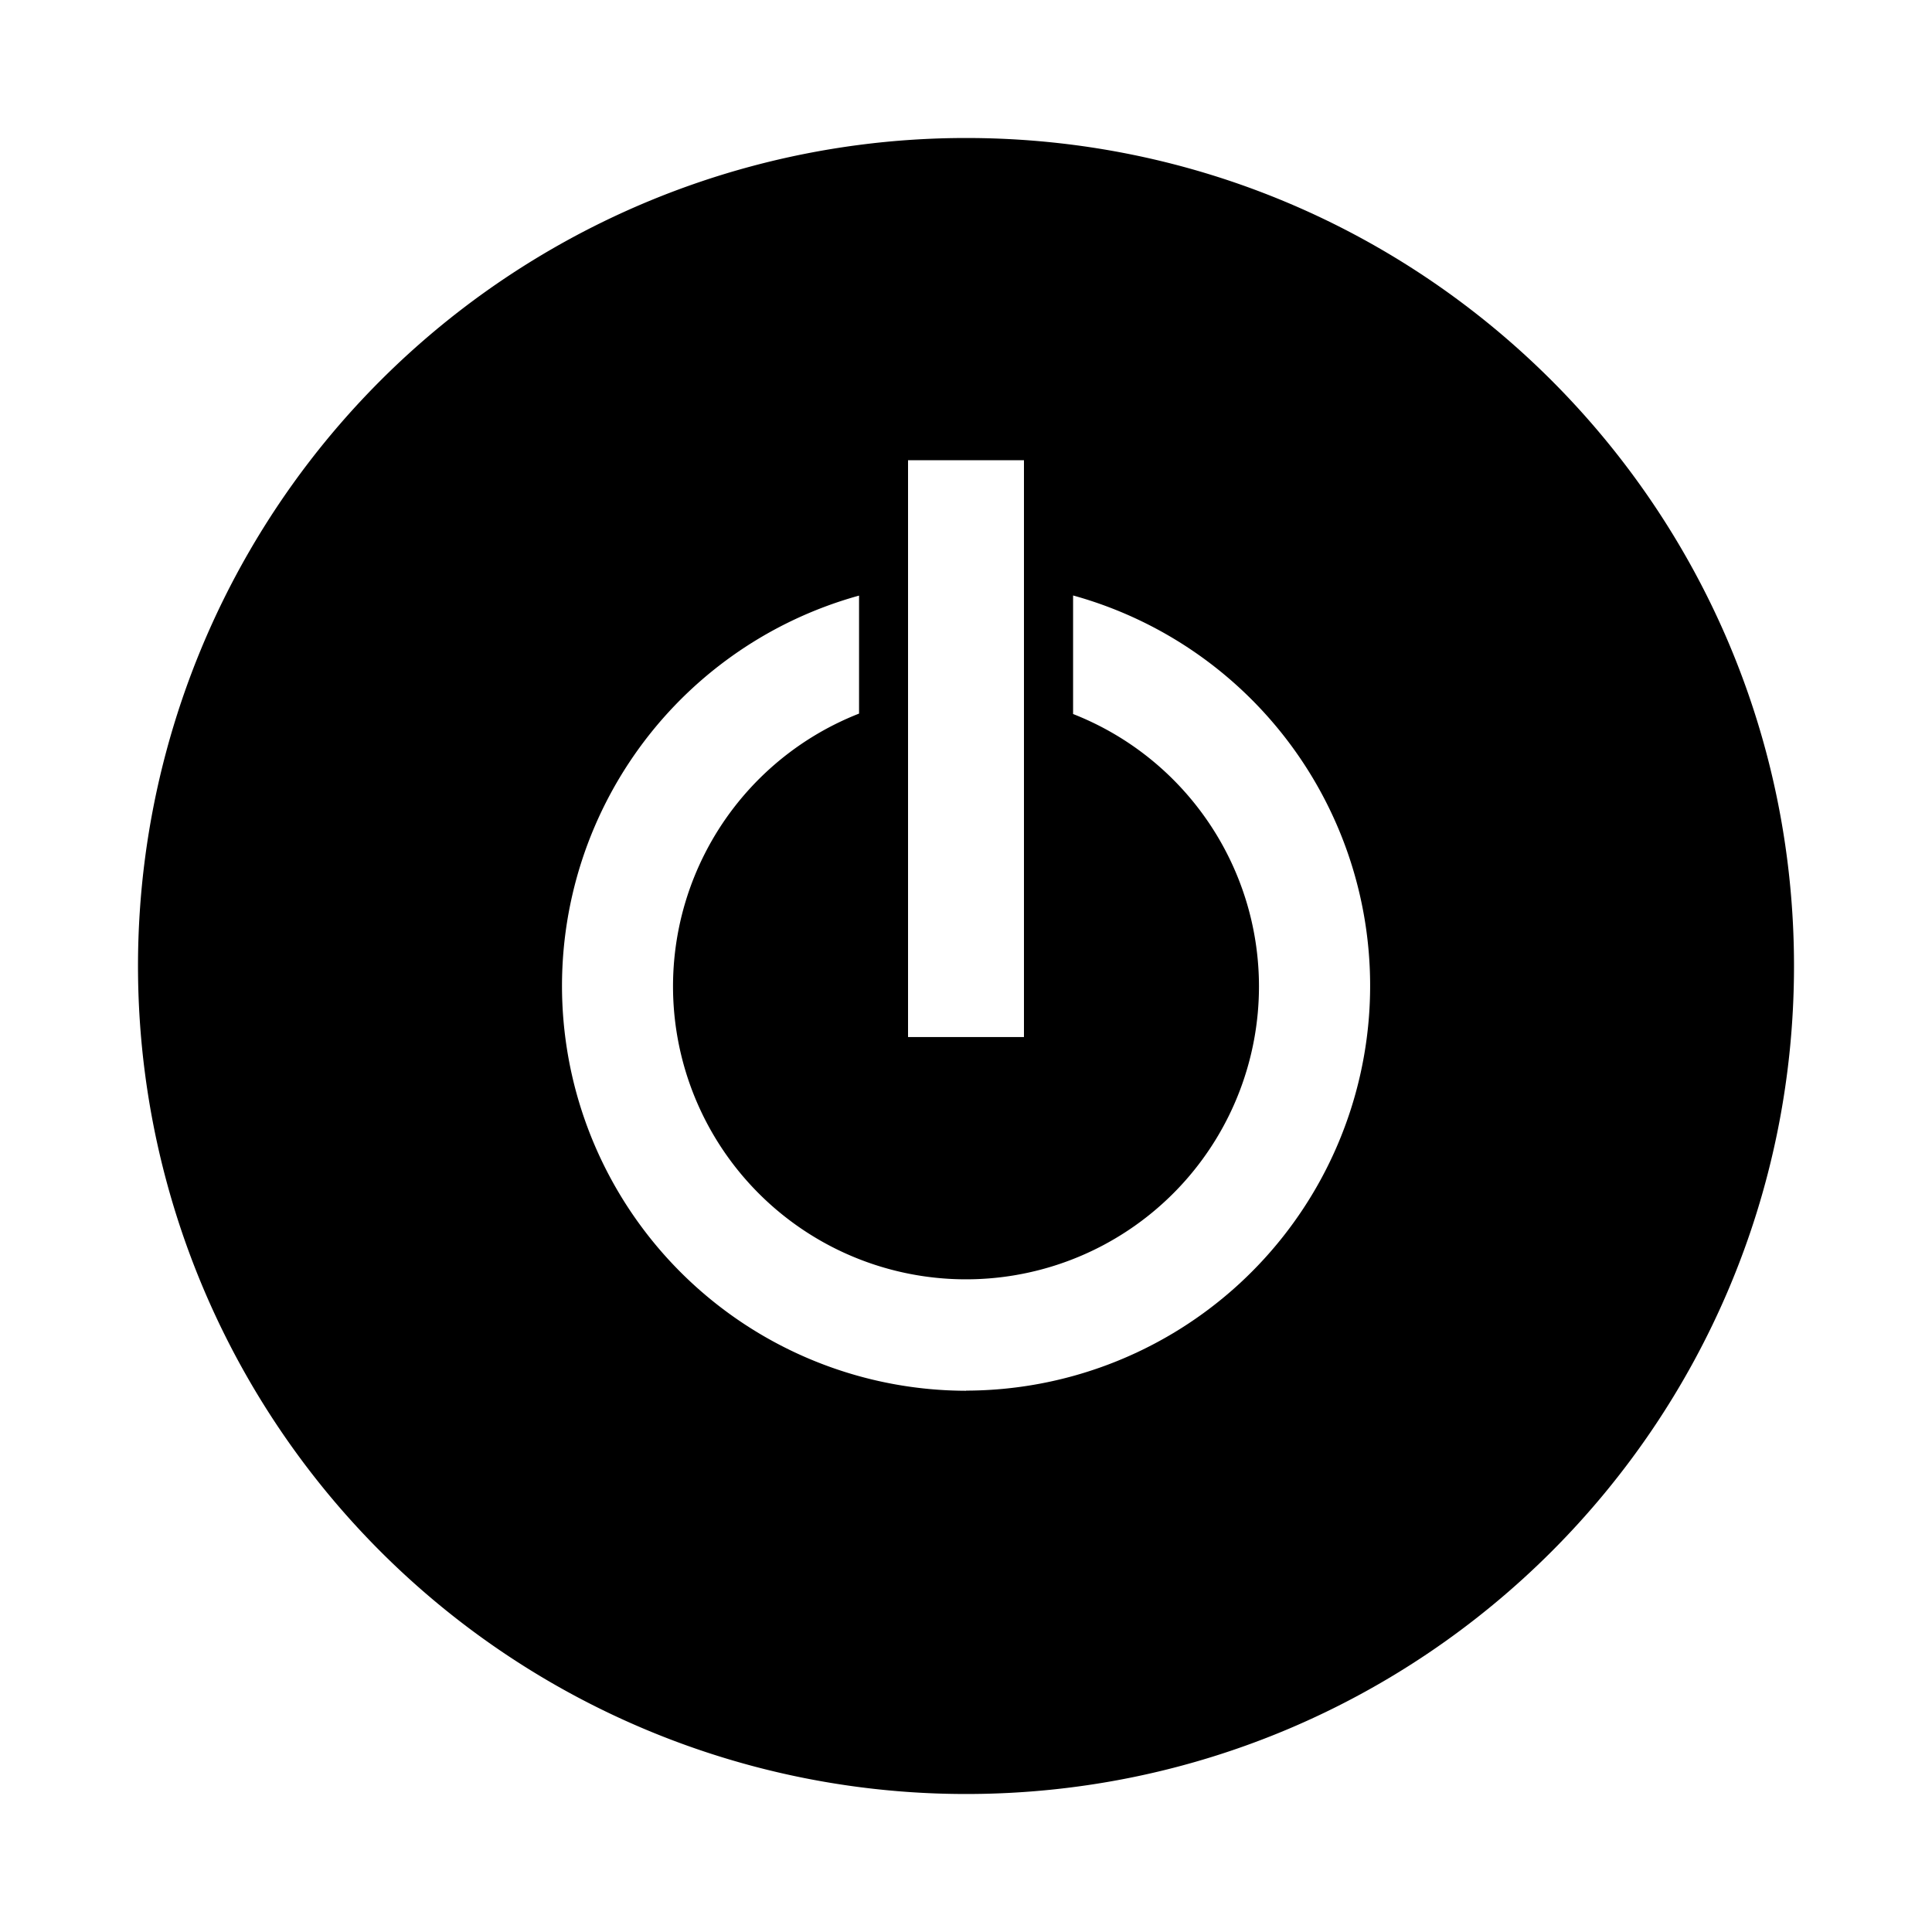 <svg aria-hidden="true" xmlns="http://www.w3.org/2000/svg" viewBox="0 0 14 14" height="1em" width="1em">
  <path d="M7 1a6 6 0 0 0-6 6 6 6 0 0 0 6 6c3.315 0 6-2.685 6-6s-2.685-6-6-6Zm-.42 2.335h.84v4.18h-.84v-4.18zM7 10.078a2.934 2.934 0 0 1-.775-5.762v.855a2.123 2.123 0 1 0 2.898 1.978c0-.873-.535-1.656-1.347-1.975v-.859a2.934 2.934 0 0 1-.775 5.762z"/>
</svg>
